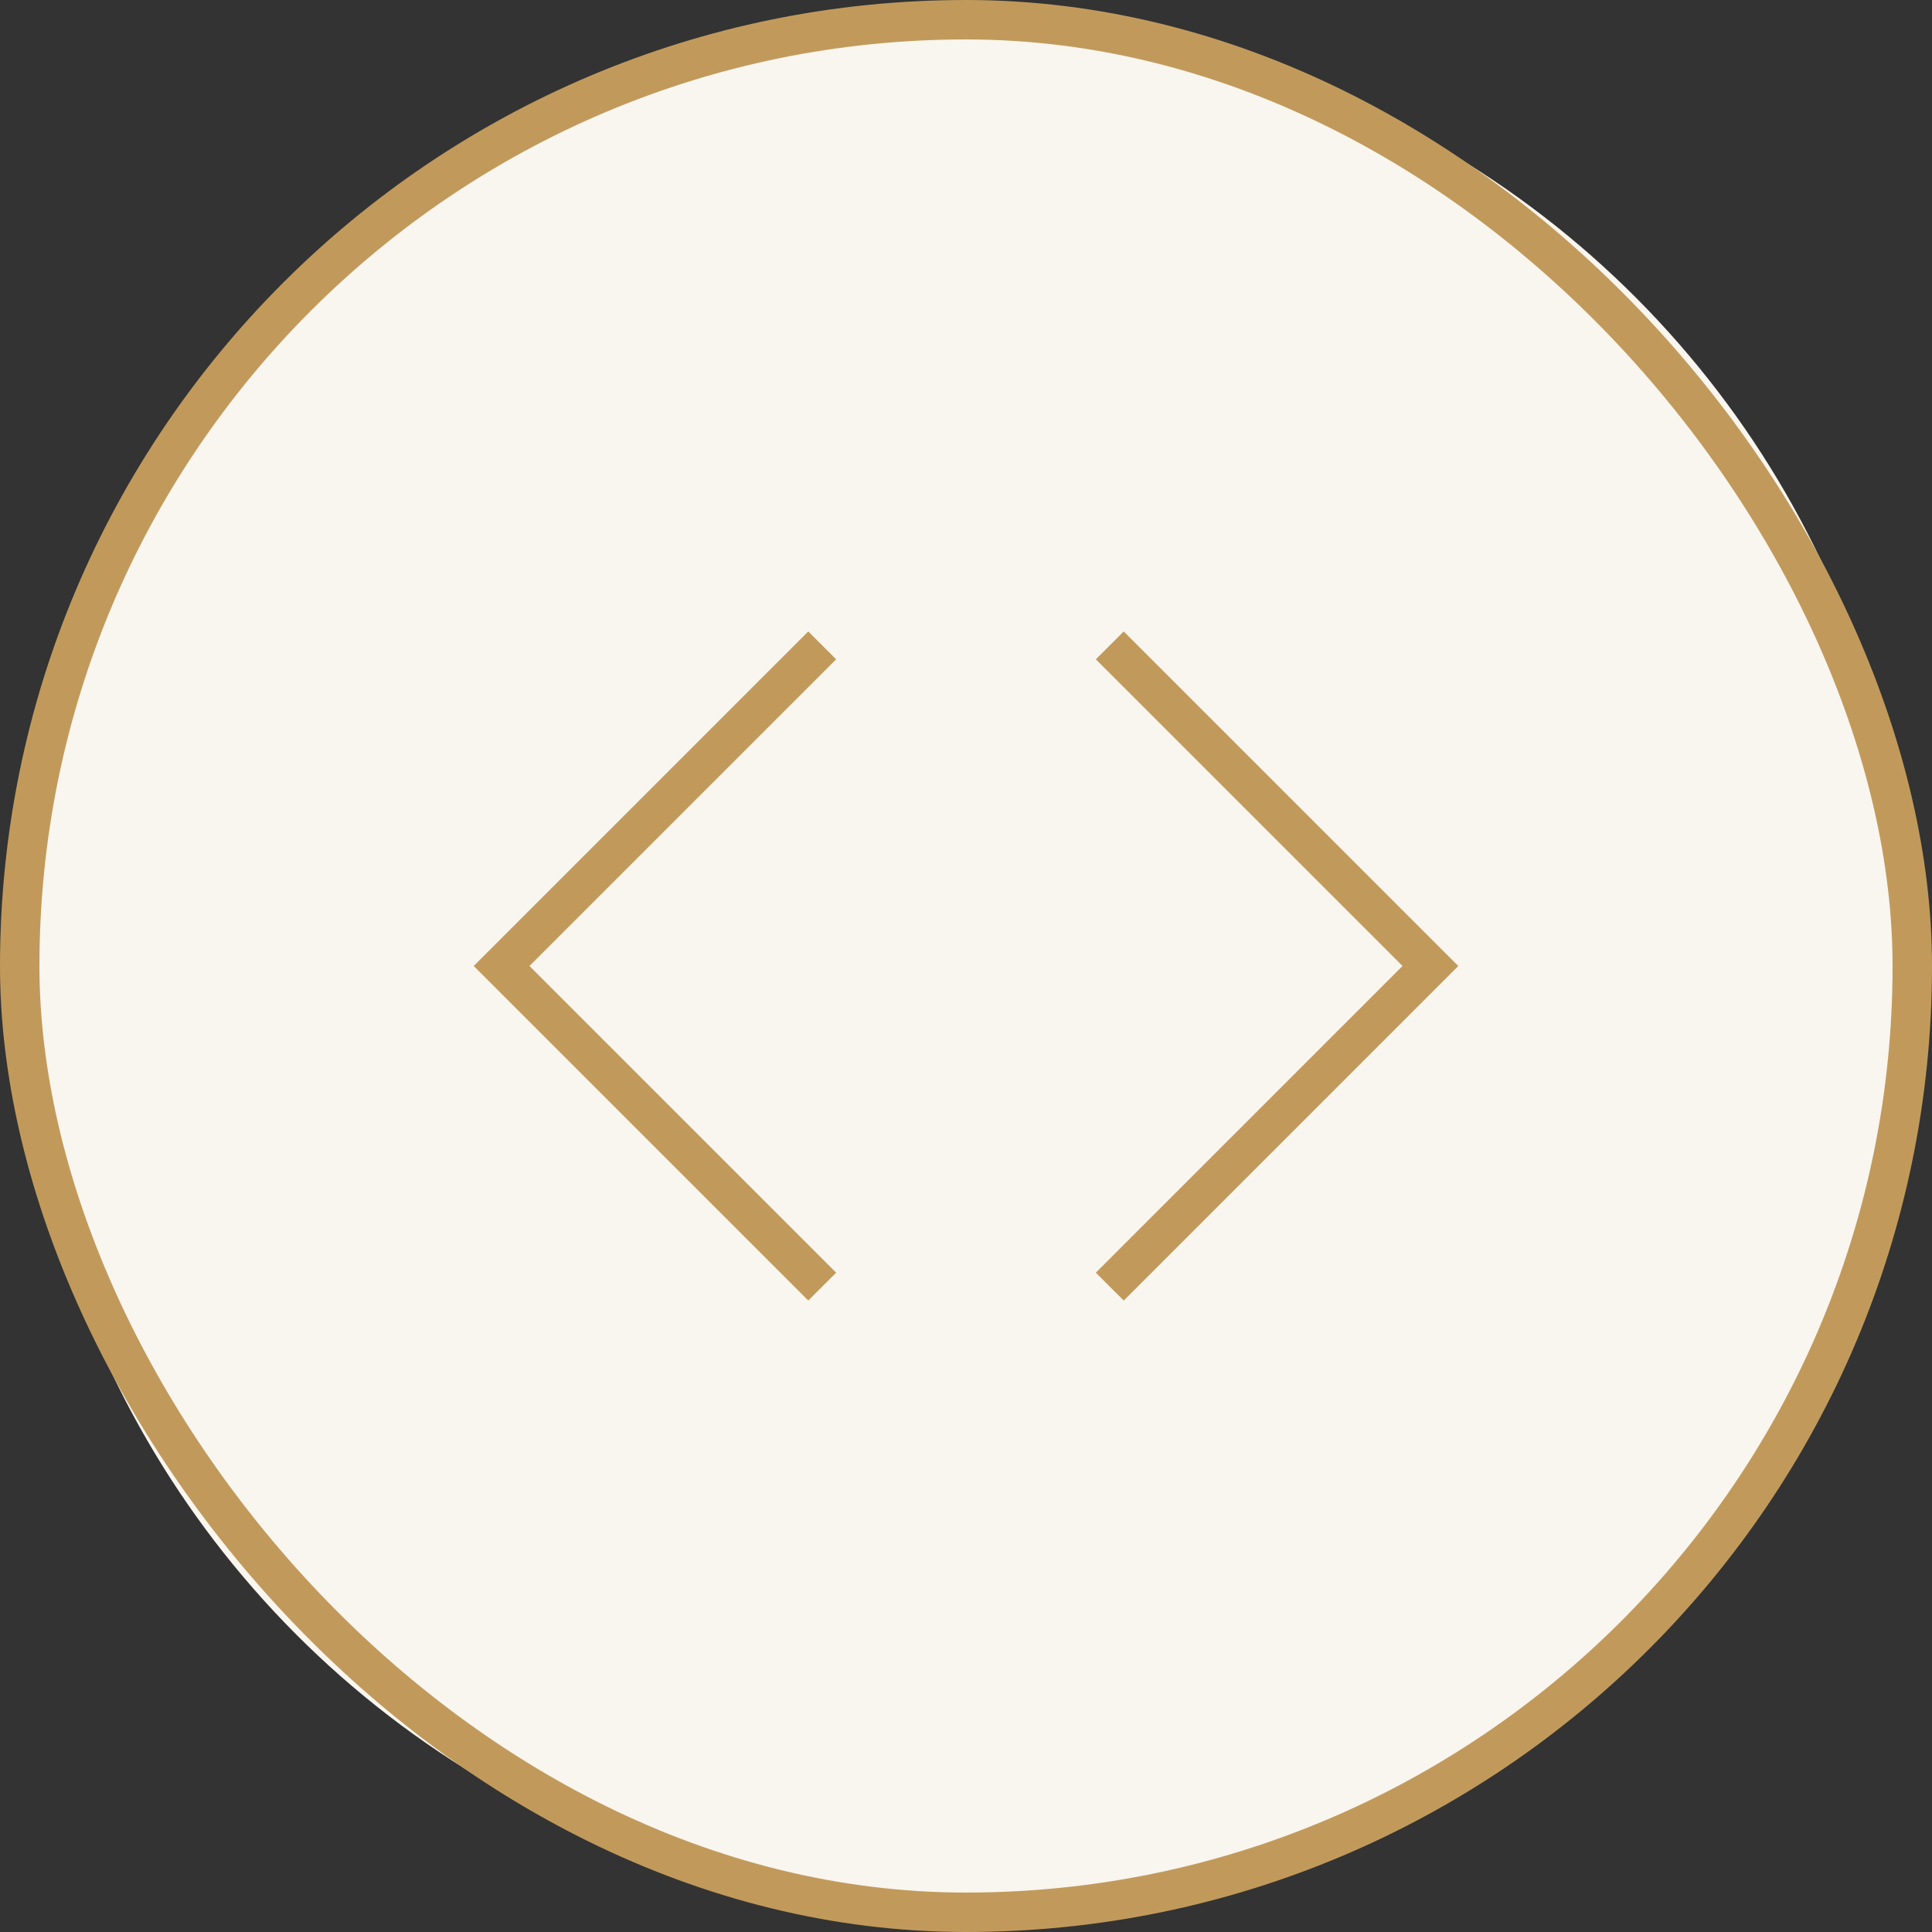 <svg xmlns="http://www.w3.org/2000/svg" width="49" height="49" viewBox="0 0 49 49">
  <rect x="0" y="0" width="49" height="49" fill="#333333" stroke="none"/>
  <g id="Slider" transform="translate(0.5 0.5)">
    <circle id="Oval" cx="24" cy="24" r="24" fill="#f9f5ef"/>
    <g id="Light_Button_Secondary_Icon" data-name="Light/Button/Secondary/Icon">
      <rect id="Rectangle" width="48" height="48" rx="24" fill="none" stroke="#c19a5b" stroke-width="1"/>
    </g>
    <path id="Combined_Shape" data-name="Combined Shape" d="M11,12H0V11H11V0h1V12Z" transform="translate(19.515 24) rotate(-45)" fill="#c19a5b"/>
    <path id="Combined_Shape-2" data-name="Combined Shape" d="M-11,12H0V11H-11V0h-1V12Z" transform="translate(28.485 24) rotate(45)" fill="#c19a5b"/>
  </g>
</svg>
